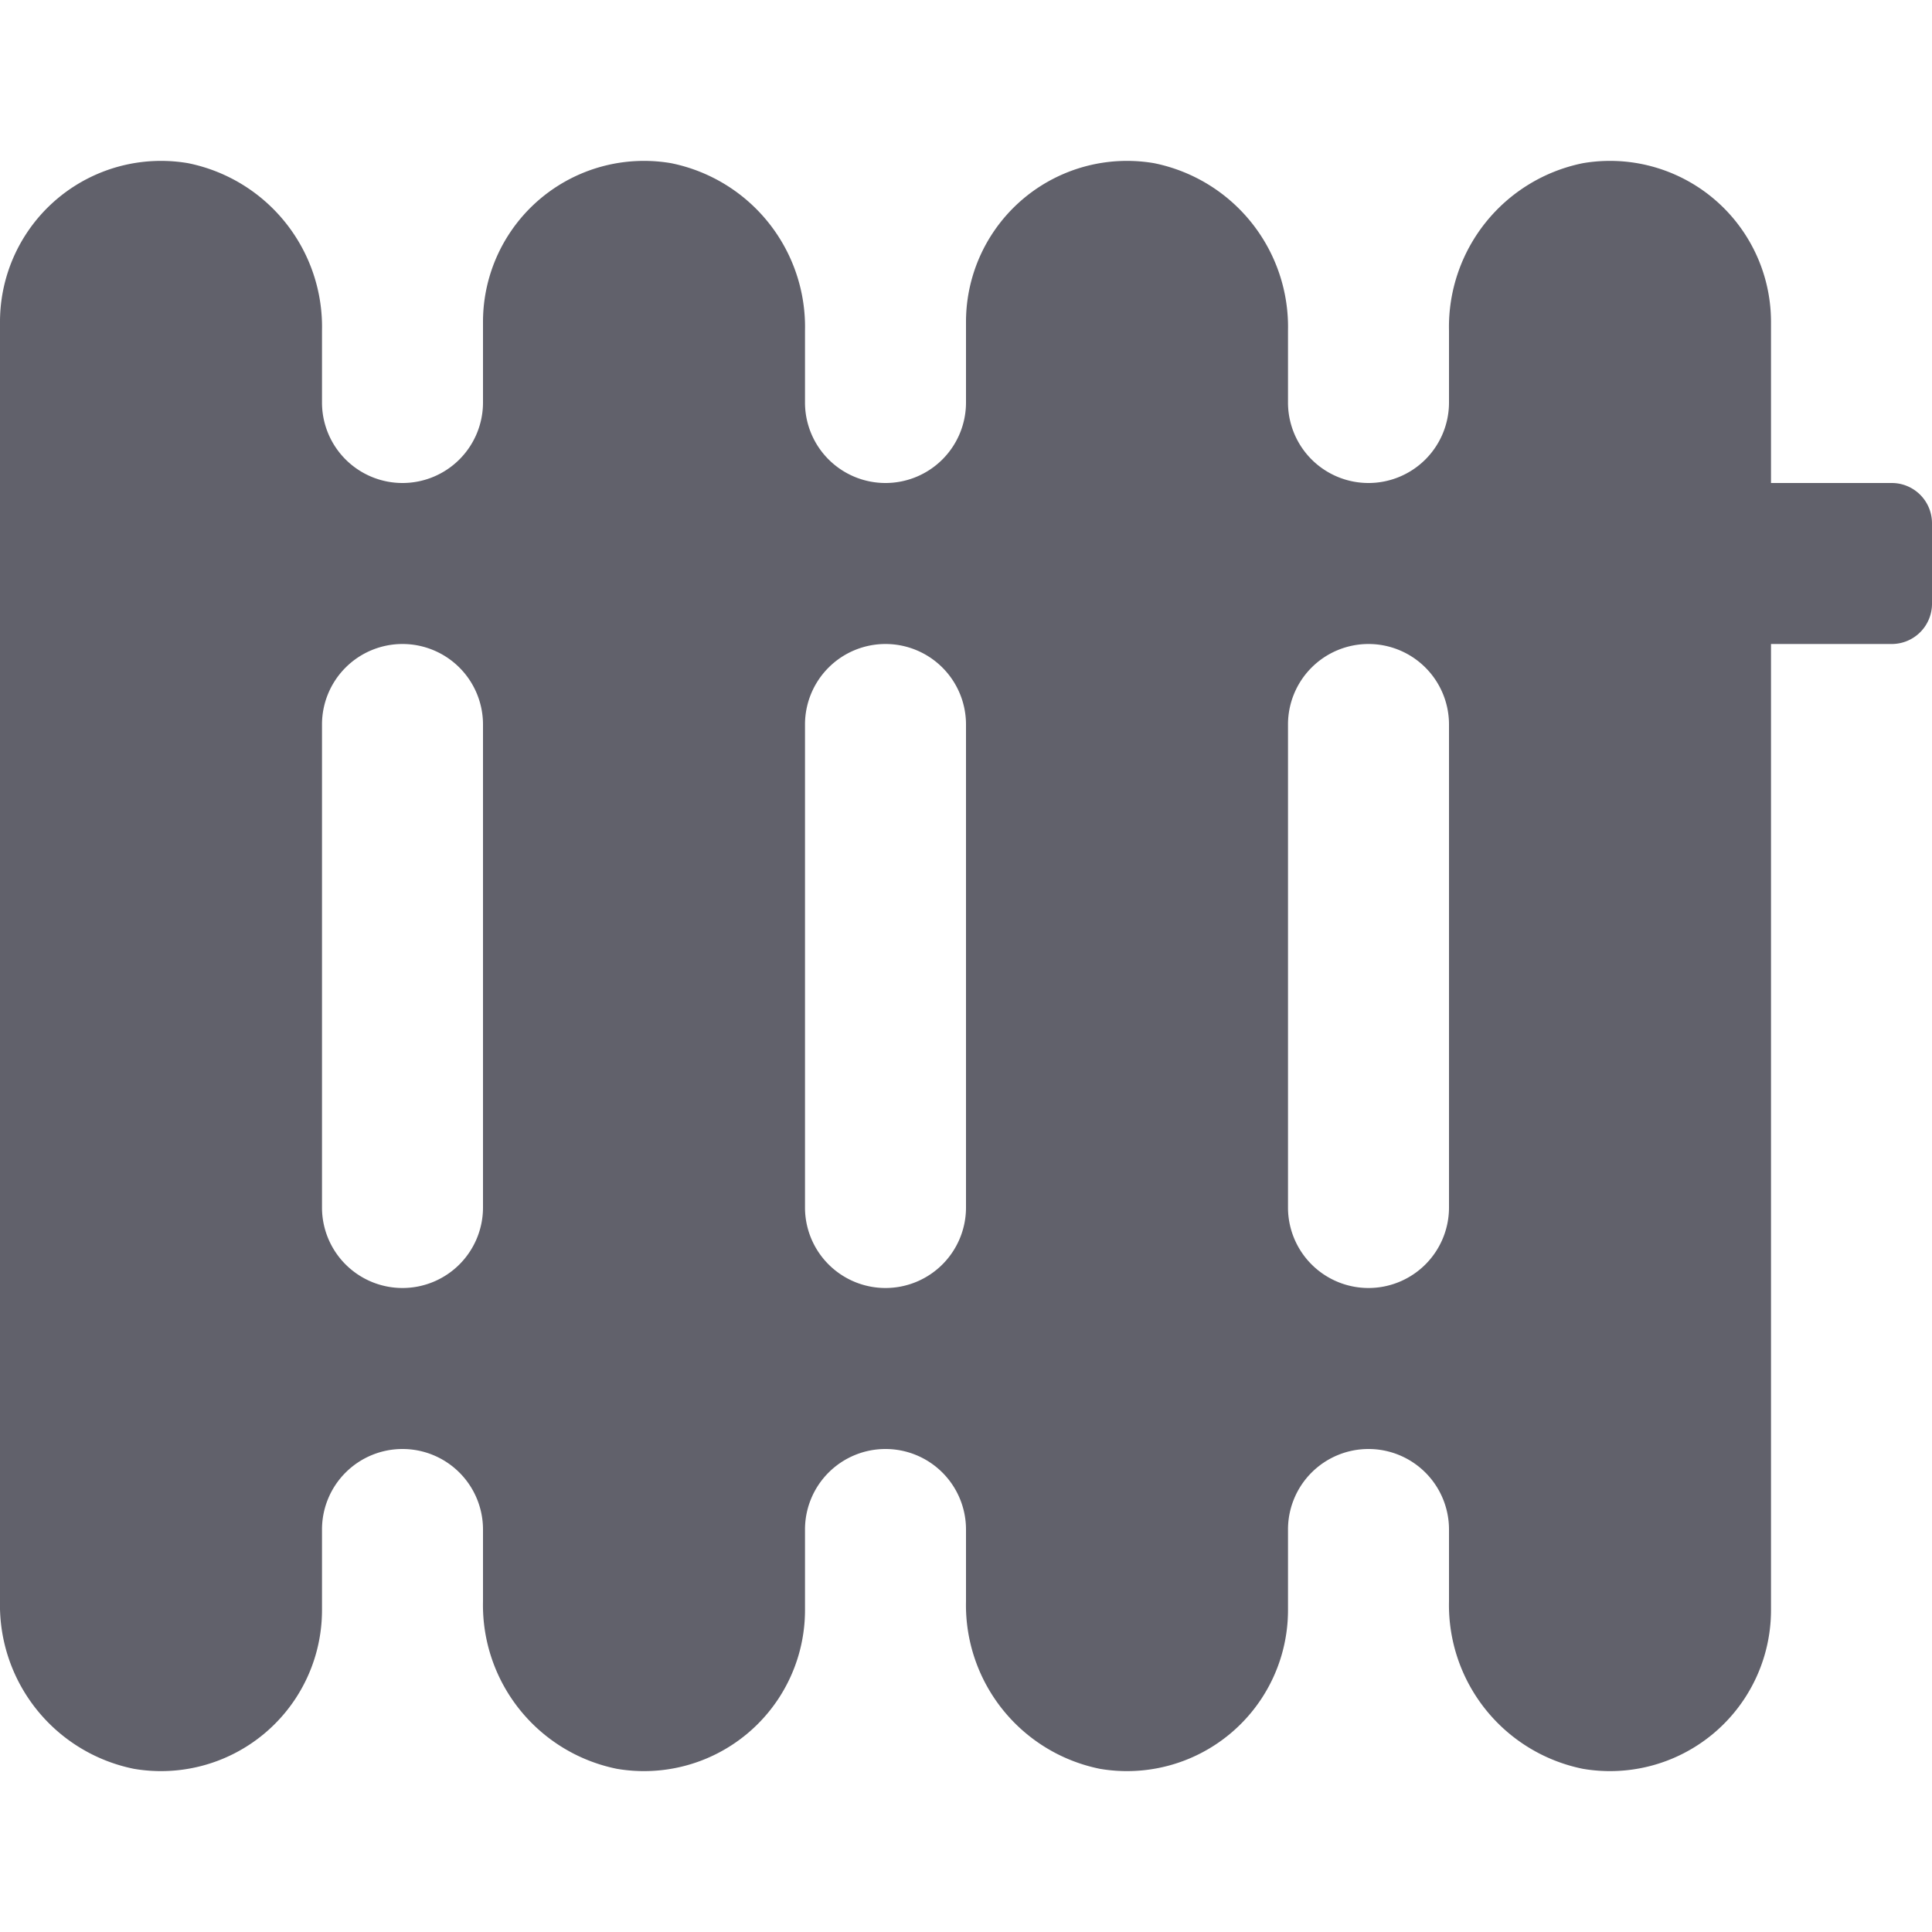 <svg xmlns="http://www.w3.org/2000/svg" height="24" width="24" viewBox="0 0 24 24"><path d="M19.664,2.027A2.075,2.075,0,0,0,18,4.107V5a1,1,0,0,1-1,1h0a1,1,0,0,1-1-1V4.107a2.075,2.075,0,0,0-1.664-2.08A2,2,0,0,0,12,4V5a1,1,0,0,1-1,1h0a1,1,0,0,1-1-1V4.107a2.075,2.075,0,0,0-1.664-2.08A2,2,0,0,0,6,4V5A1,1,0,0,1,5,6H5A1,1,0,0,1,4,5V4.107a2.075,2.075,0,0,0-1.664-2.08A2,2,0,0,0,0,4V19.893a2.075,2.075,0,0,0,1.664,2.08A2,2,0,0,0,4,20V19a1,1,0,0,1,1-1H5a1,1,0,0,1,1,1v.893a2.075,2.075,0,0,0,1.664,2.08A2,2,0,0,0,10,20V19a1,1,0,0,1,1-1h0a1,1,0,0,1,1,1v.893a2.075,2.075,0,0,0,1.664,2.08A2,2,0,0,0,16,20V19a1,1,0,0,1,1-1h0a1,1,0,0,1,1,1v.893a2.075,2.075,0,0,0,1.664,2.08A2,2,0,0,0,22,20V4A2,2,0,0,0,19.664,2.027ZM4,15V9A1,1,0,0,1,5,8H5A1,1,0,0,1,6,9v6a1,1,0,0,1-1,1H5A1,1,0,0,1,4,15Zm6,0V9a1,1,0,0,1,1-1h0a1,1,0,0,1,1,1v6a1,1,0,0,1-1,1h0A1,1,0,0,1,10,15Zm6,0V9a1,1,0,0,1,1-1h0a1,1,0,0,1,1,1v6a1,1,0,0,1-1,1h0A1,1,0,0,1,16,15Z" fill="#61616b"></path><path d="M23.5,8H20V6h3.5a.5.5,0,0,1,.5.5v1A.5.5,0,0,1,23.5,8Z" fill="#61616b"></path></svg>
